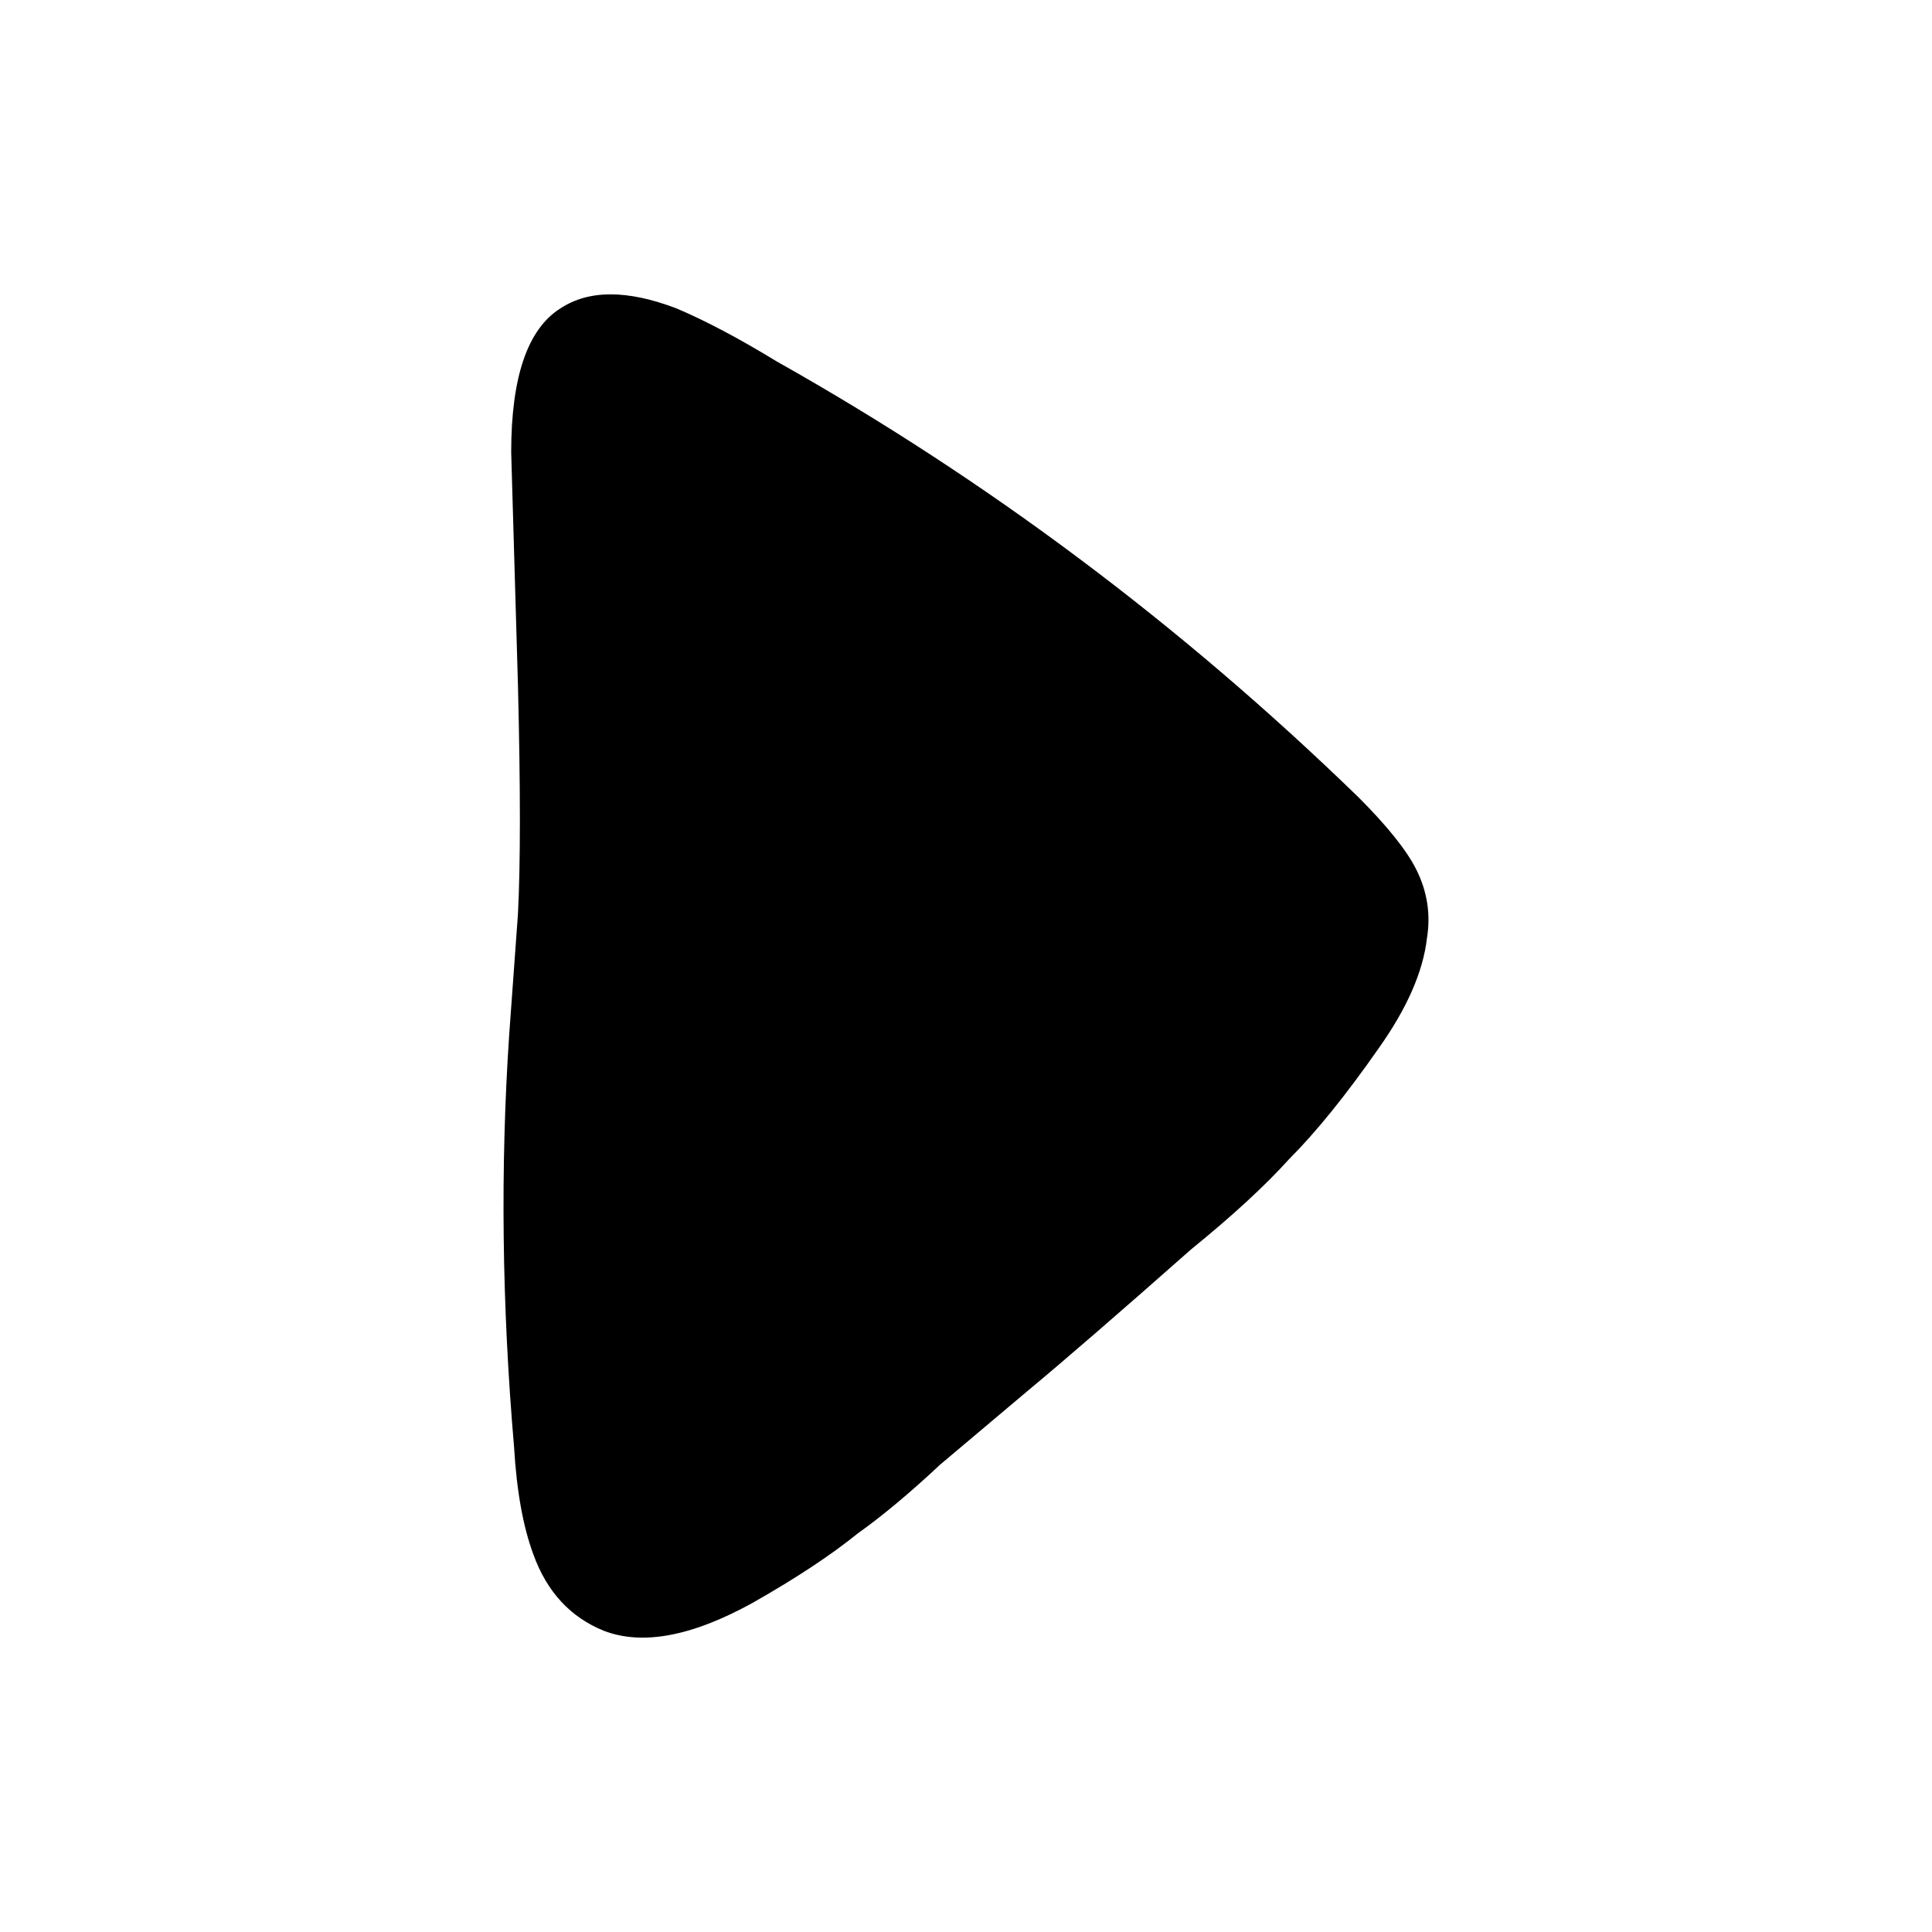<?xml version="1.0" encoding="UTF-8" standalone="no"?>
<svg
   xmlns:dc="http://purl.org/dc/elements/1.1/"
   xmlns:cc="http://creativecommons.org/ns#"
   xmlns:rdf="http://www.w3.org/1999/02/22-rdf-syntax-ns#"
   xmlns:svg="http://www.w3.org/2000/svg"
   xmlns="http://www.w3.org/2000/svg"
   xmlns:xlink="http://www.w3.org/1999/xlink"
   xmlns:sodipodi="http://sodipodi.sourceforge.net/DTD/sodipodi-0.dtd"
   xmlns:inkscape="http://www.inkscape.org/namespaces/inkscape"
   version="1.1"
   preserveAspectRatio="none"
   x="0px"
   y="0px"
   width="100px"
   height="100px"
   viewBox="0 0 100 100"
   id="svg13"
   sodipodi:docname="A_play.svg"
   inkscape:version="0.92.1 r">
  <sodipodi:namedview
     pagecolor="#ffffff"
     bordercolor="#666666"
     borderopacity="1"
     objecttolerance="10"
     gridtolerance="10"
     guidetolerance="10"
     inkscape:pageopacity="0"
     inkscape:pageshadow="2"
     inkscape:window-width="640"
     inkscape:window-height="480"
     id="namedview15"
     showgrid="false"
     inkscape:zoom="2.36"
     inkscape:cx="50"
     inkscape:cy="50"
     inkscape:window-x="0"
     inkscape:window-y="36"
     inkscape:window-maximized="0"
     inkscape:current-layer="svg13" />
  <defs
     id="defs5">
    <g
       id="play_0_Layer0_0_FILL">
      <path
         fill="#000000"
         stroke="none"
         d=" M 23.3 -4.95 Q 22.55 -6.45 20.3 -8.7 6.55 -22.05 -9.8 -31.25 -12.75 -33.05 -15 -34 -18.8 -35.45 -21 -34 -23.55 -32.4 -23.55 -26.55 L -23.2 -14.5 Q -23 -6.5 -23.2 -2.65 L -23.65 3.55 Q -24.35 13.9 -23.4 24.95 -23.2 28.35 -22.4 30.5 -21.35 33.4 -18.75 34.45 -15.75 35.6 -11.05 33 -7.7 31.1 -5.6 29.4 -3.7 28.05 -1.35 25.85 L 3.1 22.1 Q 6.05 19.65 11.65 14.7 14.85 12.1 16.7 10.05 18.8 7.95 21.35 4.3 23.55 1.2 23.85 -1.4 24.15 -3.25 23.3 -4.95 Z"
         id="path2" />
    </g>
  </defs>
  <g
     transform="translate(50.009,49.961)"
     id="g11">
    <g
       id="g9">
      <use
         xlink:href="#play_0_Layer0_0_FILL"
         id="use7"
         x="0"
         y="0"
         width="100%"
         height="100%" />
    </g>
  </g>
</svg>
